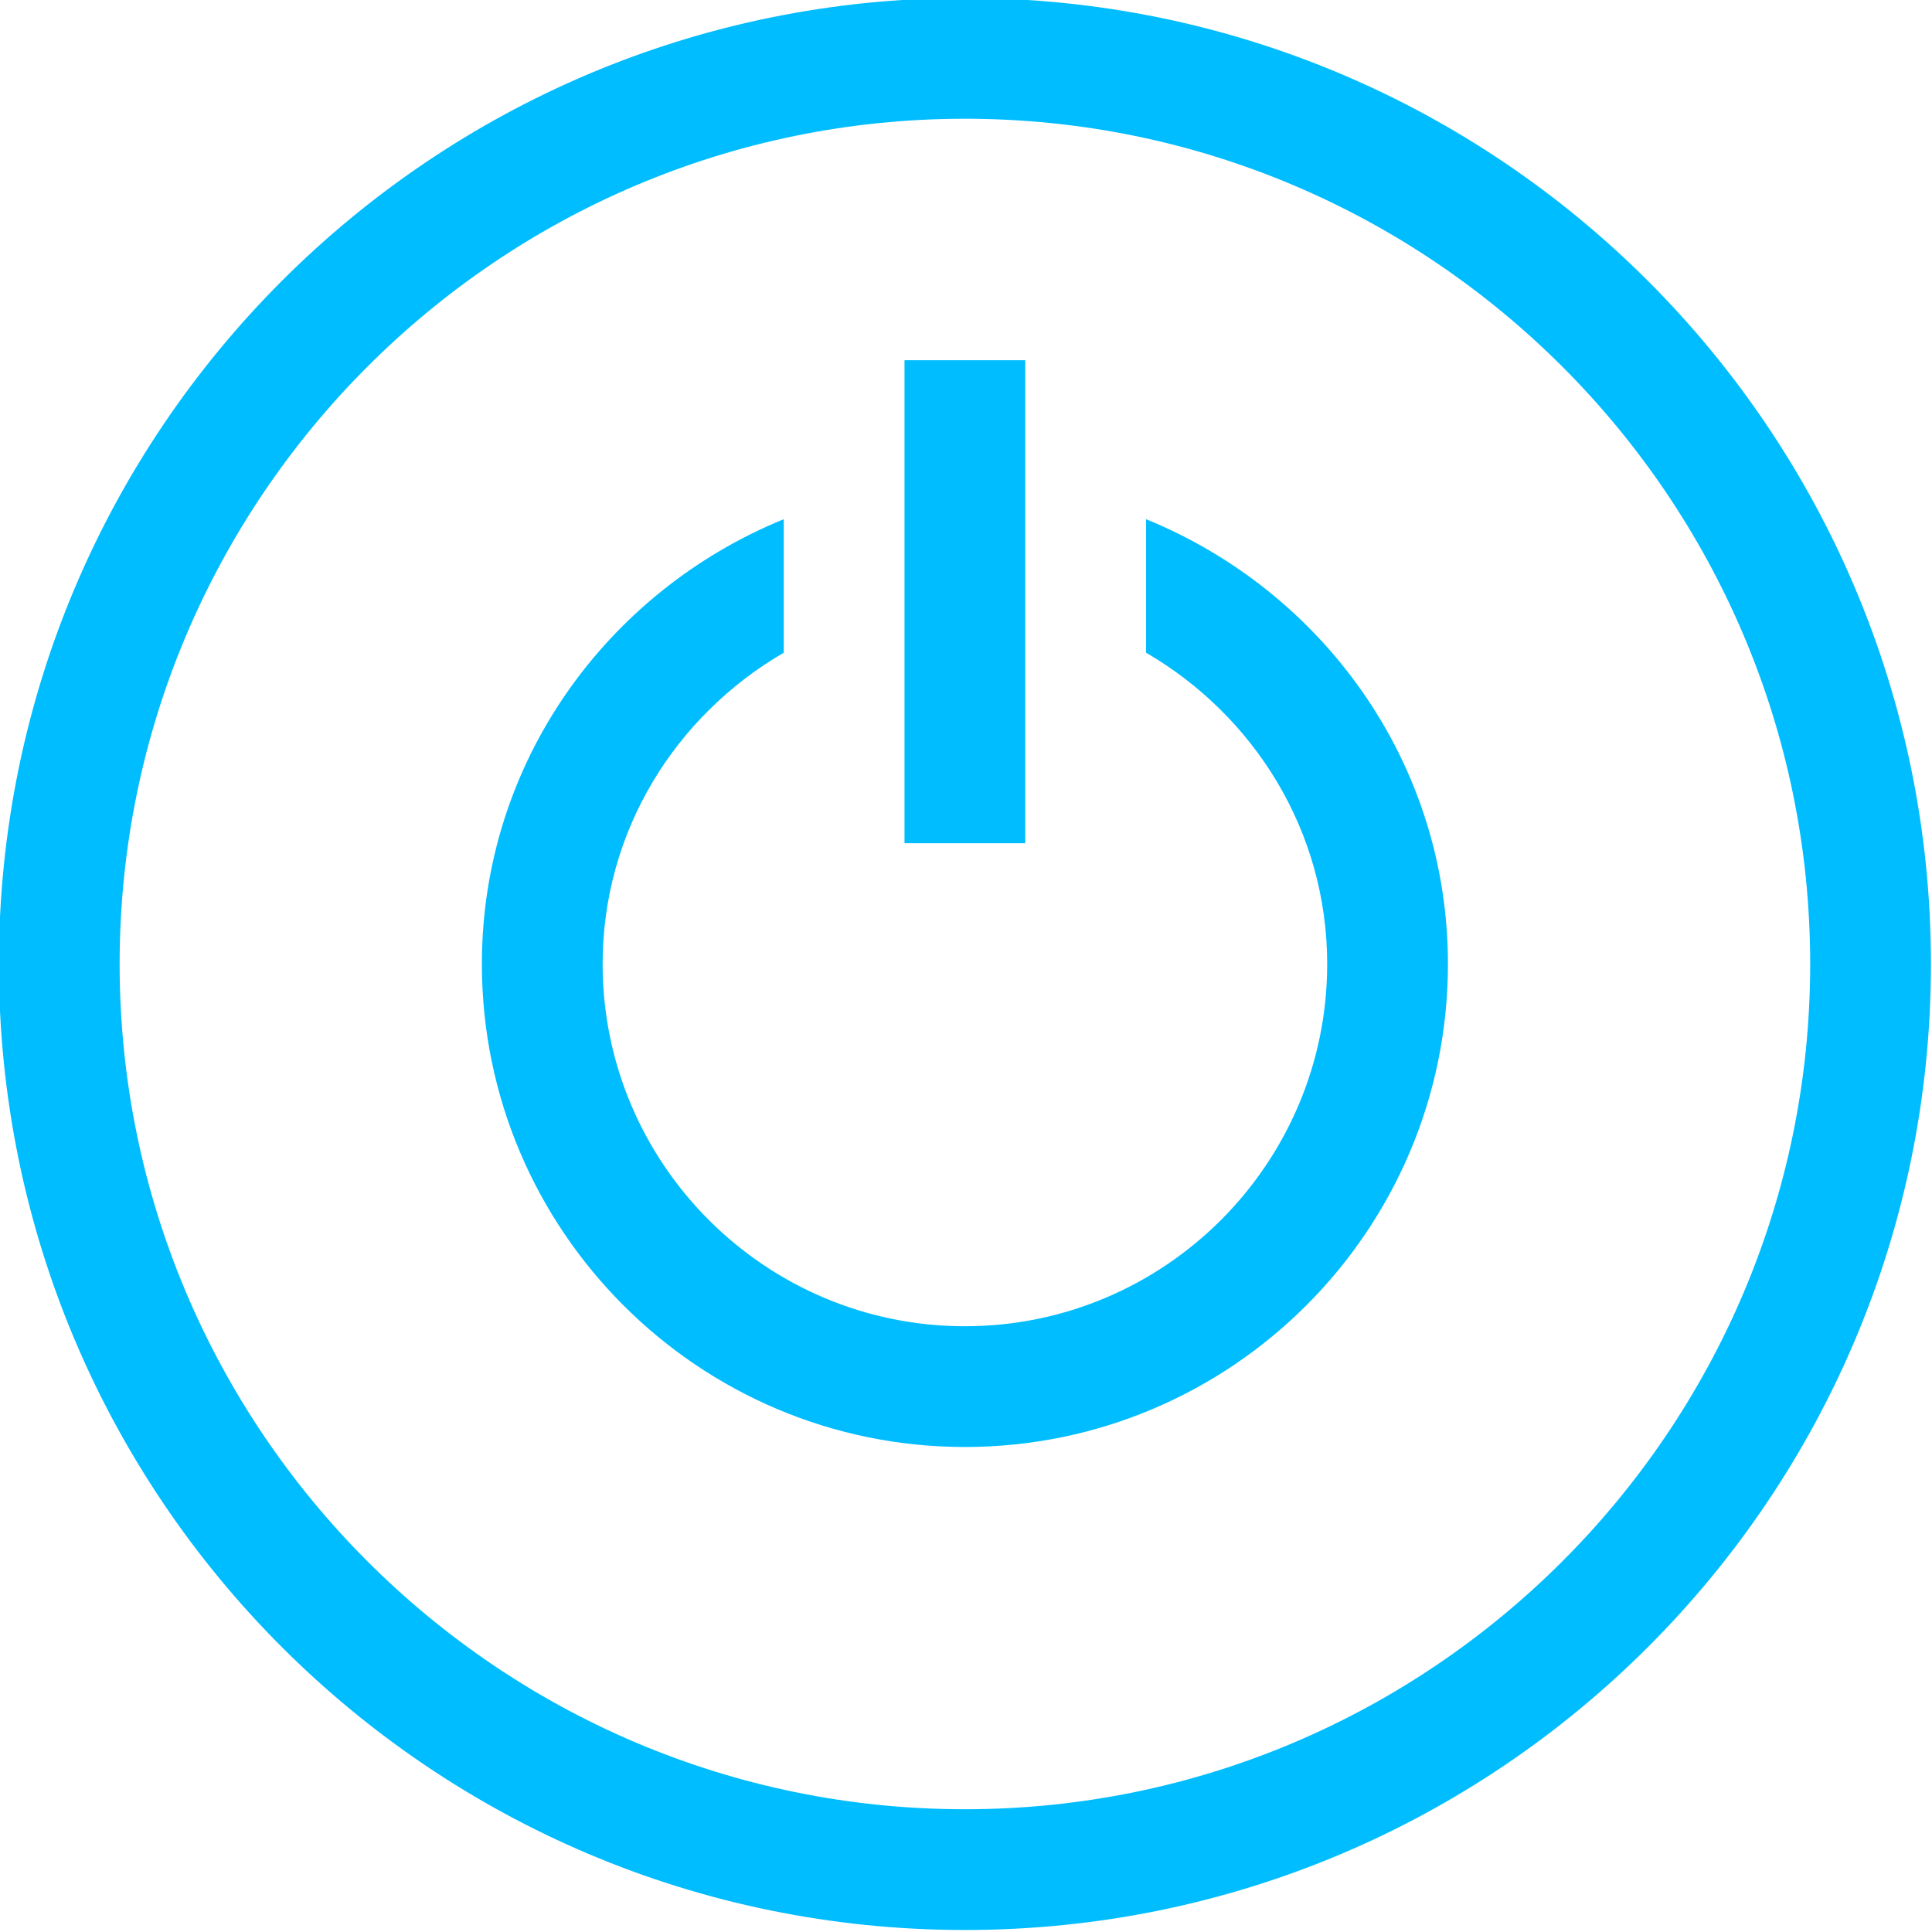 <?xml version="1.0" encoding="UTF-8" standalone="no"?>
<svg
   xmlns:dc="http://purl.org/dc/elements/1.1/"
   xmlns:cc="http://creativecommons.org/ns#"
   xmlns:rdf="http://www.w3.org/1999/02/22-rdf-syntax-ns#"
   xmlns:svg="http://www.w3.org/2000/svg"
   xmlns="http://www.w3.org/2000/svg"
   xmlns:sodipodi="http://sodipodi.sourceforge.net/DTD/sodipodi-0.dtd"
   xmlns:inkscape="http://www.inkscape.org/namespaces/inkscape"
   version="1.1"
   id="Layer_1"
   x="0px"
   y="0px"
   width="512px"
   height="512px"
   viewBox="0 0 512 512"
   enable-background="new 0 0 512 512"
   xml:space="preserve"
   sodipodi:docname="logo.svg"
   inkscape:version="1.0.1 (c497b03c, 2020-09-10)"><defs
   id="defs840" /><sodipodi:namedview
   pagecolor="#ffffff"
   bordercolor="#666666"
   borderopacity="1"
   objecttolerance="10"
   gridtolerance="10"
   guidetolerance="10"
   inkscape:pageopacity="0"
   inkscape:pageshadow="2"
   inkscape:window-width="1352"
   inkscape:window-height="821"
   id="namedview838"
   showgrid="false"
   inkscape:zoom="1.1975718"
   inkscape:cx="256"
   inkscape:cy="256"
   inkscape:window-x="0"
   inkscape:window-y="23"
   inkscape:window-maximized="0"
   inkscape:current-layer="Layer_1" />
   <g
   fill="#ffeecc"
   id="g835"
   style="fill:#00bdff;fill-opacity:1"
   inkscape:export-filename="/Users/rakravur/projects/unknowninc/msa/uiapp/public/logo192.png"
   inkscape:export-xdpi="36"
   inkscape:export-ydpi="36">
    <path
   d="M255.703-0.531c-141.391,0-256,114.625-256,256s114.609,256,256,256s256.016-114.625,256.016-256       S397.094-0.531,255.703-0.531z M255.703,479.469c-123.516,0-224-100.5-224-224s100.484-224,224-224s224.016,100.5,224.016,224       S379.219,479.469,255.703,479.469z M271.703,223.469h-32v-128h32V223.469z M383.719,255.469c0,70.625-57.438,128-128.016,128       s-128-57.375-128-128c0-53.5,33.266-98.813,80-117.875v35.375c-28.578,16.625-48,47.125-48,82.5c0,52.938,43.063,96,96,96       c52.953,0,96.016-43.063,96.016-96c0-35.313-19.438-65.875-48-82.5v-35.375C350.469,156.656,383.719,201.969,383.719,255.469z"
   id="path833"
   style="fill:#00bdff;fill-opacity:1" />
  </g>
</svg>
